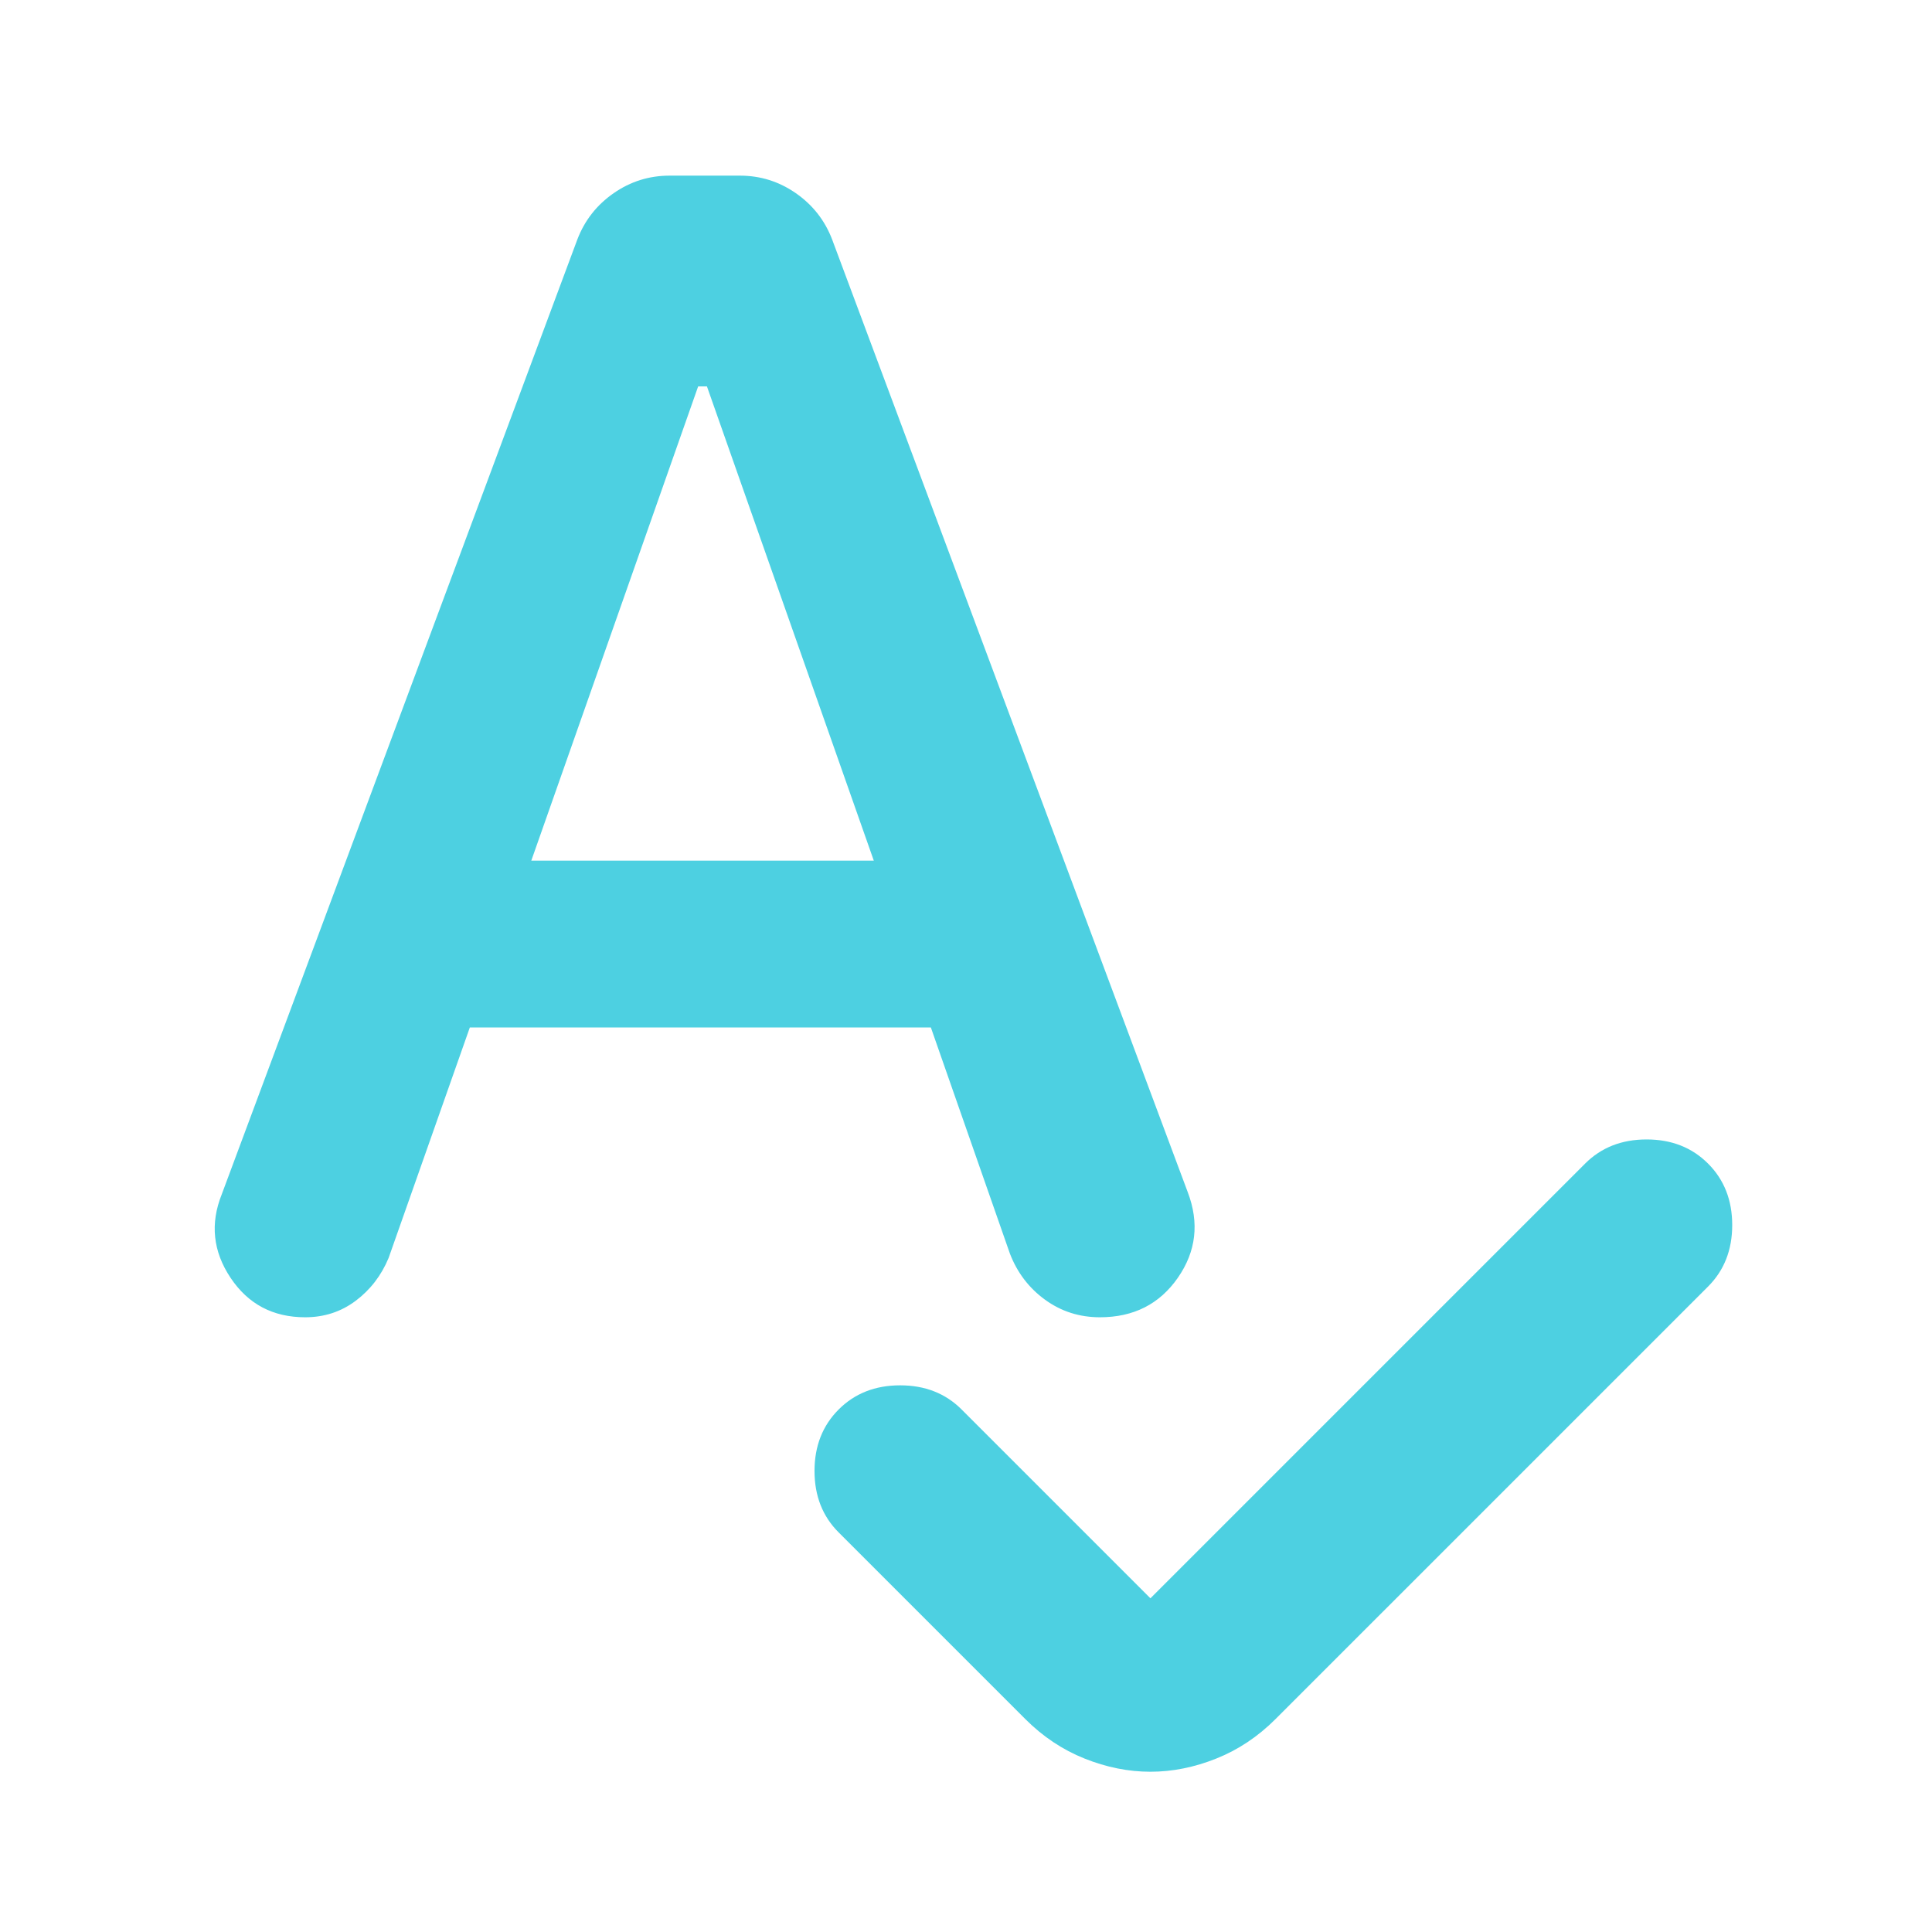 <!--
  - The MIT License (MIT)
  -
  - Copyright (c) 2015-2024 Elior "Mallowigi" Boukhobza
  -
  - Permission is hereby granted, free of charge, to any person obtaining a copy
  - of this software and associated documentation files (the "Software"), to deal
  - in the Software without restriction, including without limitation the rights
  - to use, copy, modify, merge, publish, distribute, sublicense, and/or sell
  - copies of the Software, and to permit persons to whom the Software is
  - furnished to do so, subject to the following conditions:
  -
  - The above copyright notice and this permission notice shall be included in all
  - copies or substantial portions of the Software.
  -
  - THE SOFTWARE IS PROVIDED "AS IS", WITHOUT WARRANTY OF ANY KIND, EXPRESS OR
  - IMPLIED, INCLUDING BUT NOT LIMITED TO THE WARRANTIES OF MERCHANTABILITY,
  - FITNESS FOR A PARTICULAR PURPOSE AND NONINFRINGEMENT. IN NO EVENT SHALL THE
  - AUTHORS OR COPYRIGHT HOLDERS BE LIABLE FOR ANY CLAIM, DAMAGES OR OTHER
  - LIABILITY, WHETHER IN AN ACTION OF CONTRACT, TORT OR OTHERWISE, ARISING FROM,
  - OUT OF OR IN CONNECTION WITH THE SOFTWARE OR THE USE OR OTHER DEALINGS IN THE
  - SOFTWARE.
  -->

<svg xmlns="http://www.w3.org/2000/svg" height="16px" viewBox="40 -920 880 880" width="16px"  fill="#4DD0E1">
  <path
    d="m564-192 198-198q11-11 28-11t28 11q11 11 11 28t-11 28L621-137q-12 12-27 18t-30 6q-15 0-30-6t-27-18l-85-85q-11-11-11-28t11-28q11-11 28-11t28 11l86 86ZM254-452l-37 105q-5 12-15 19.5t-23 7.5q-22 0-34-18t-4-38l162-435q5-13 16.5-21t25.5-8h32q14 0 25.5 8t16.5 21l162 434q8 21-4.5 39T541-320q-14 0-25-8t-16-21l-36-103H254Zm28-76h156l-76-216h-4l-76 216Z"/>
</svg>
